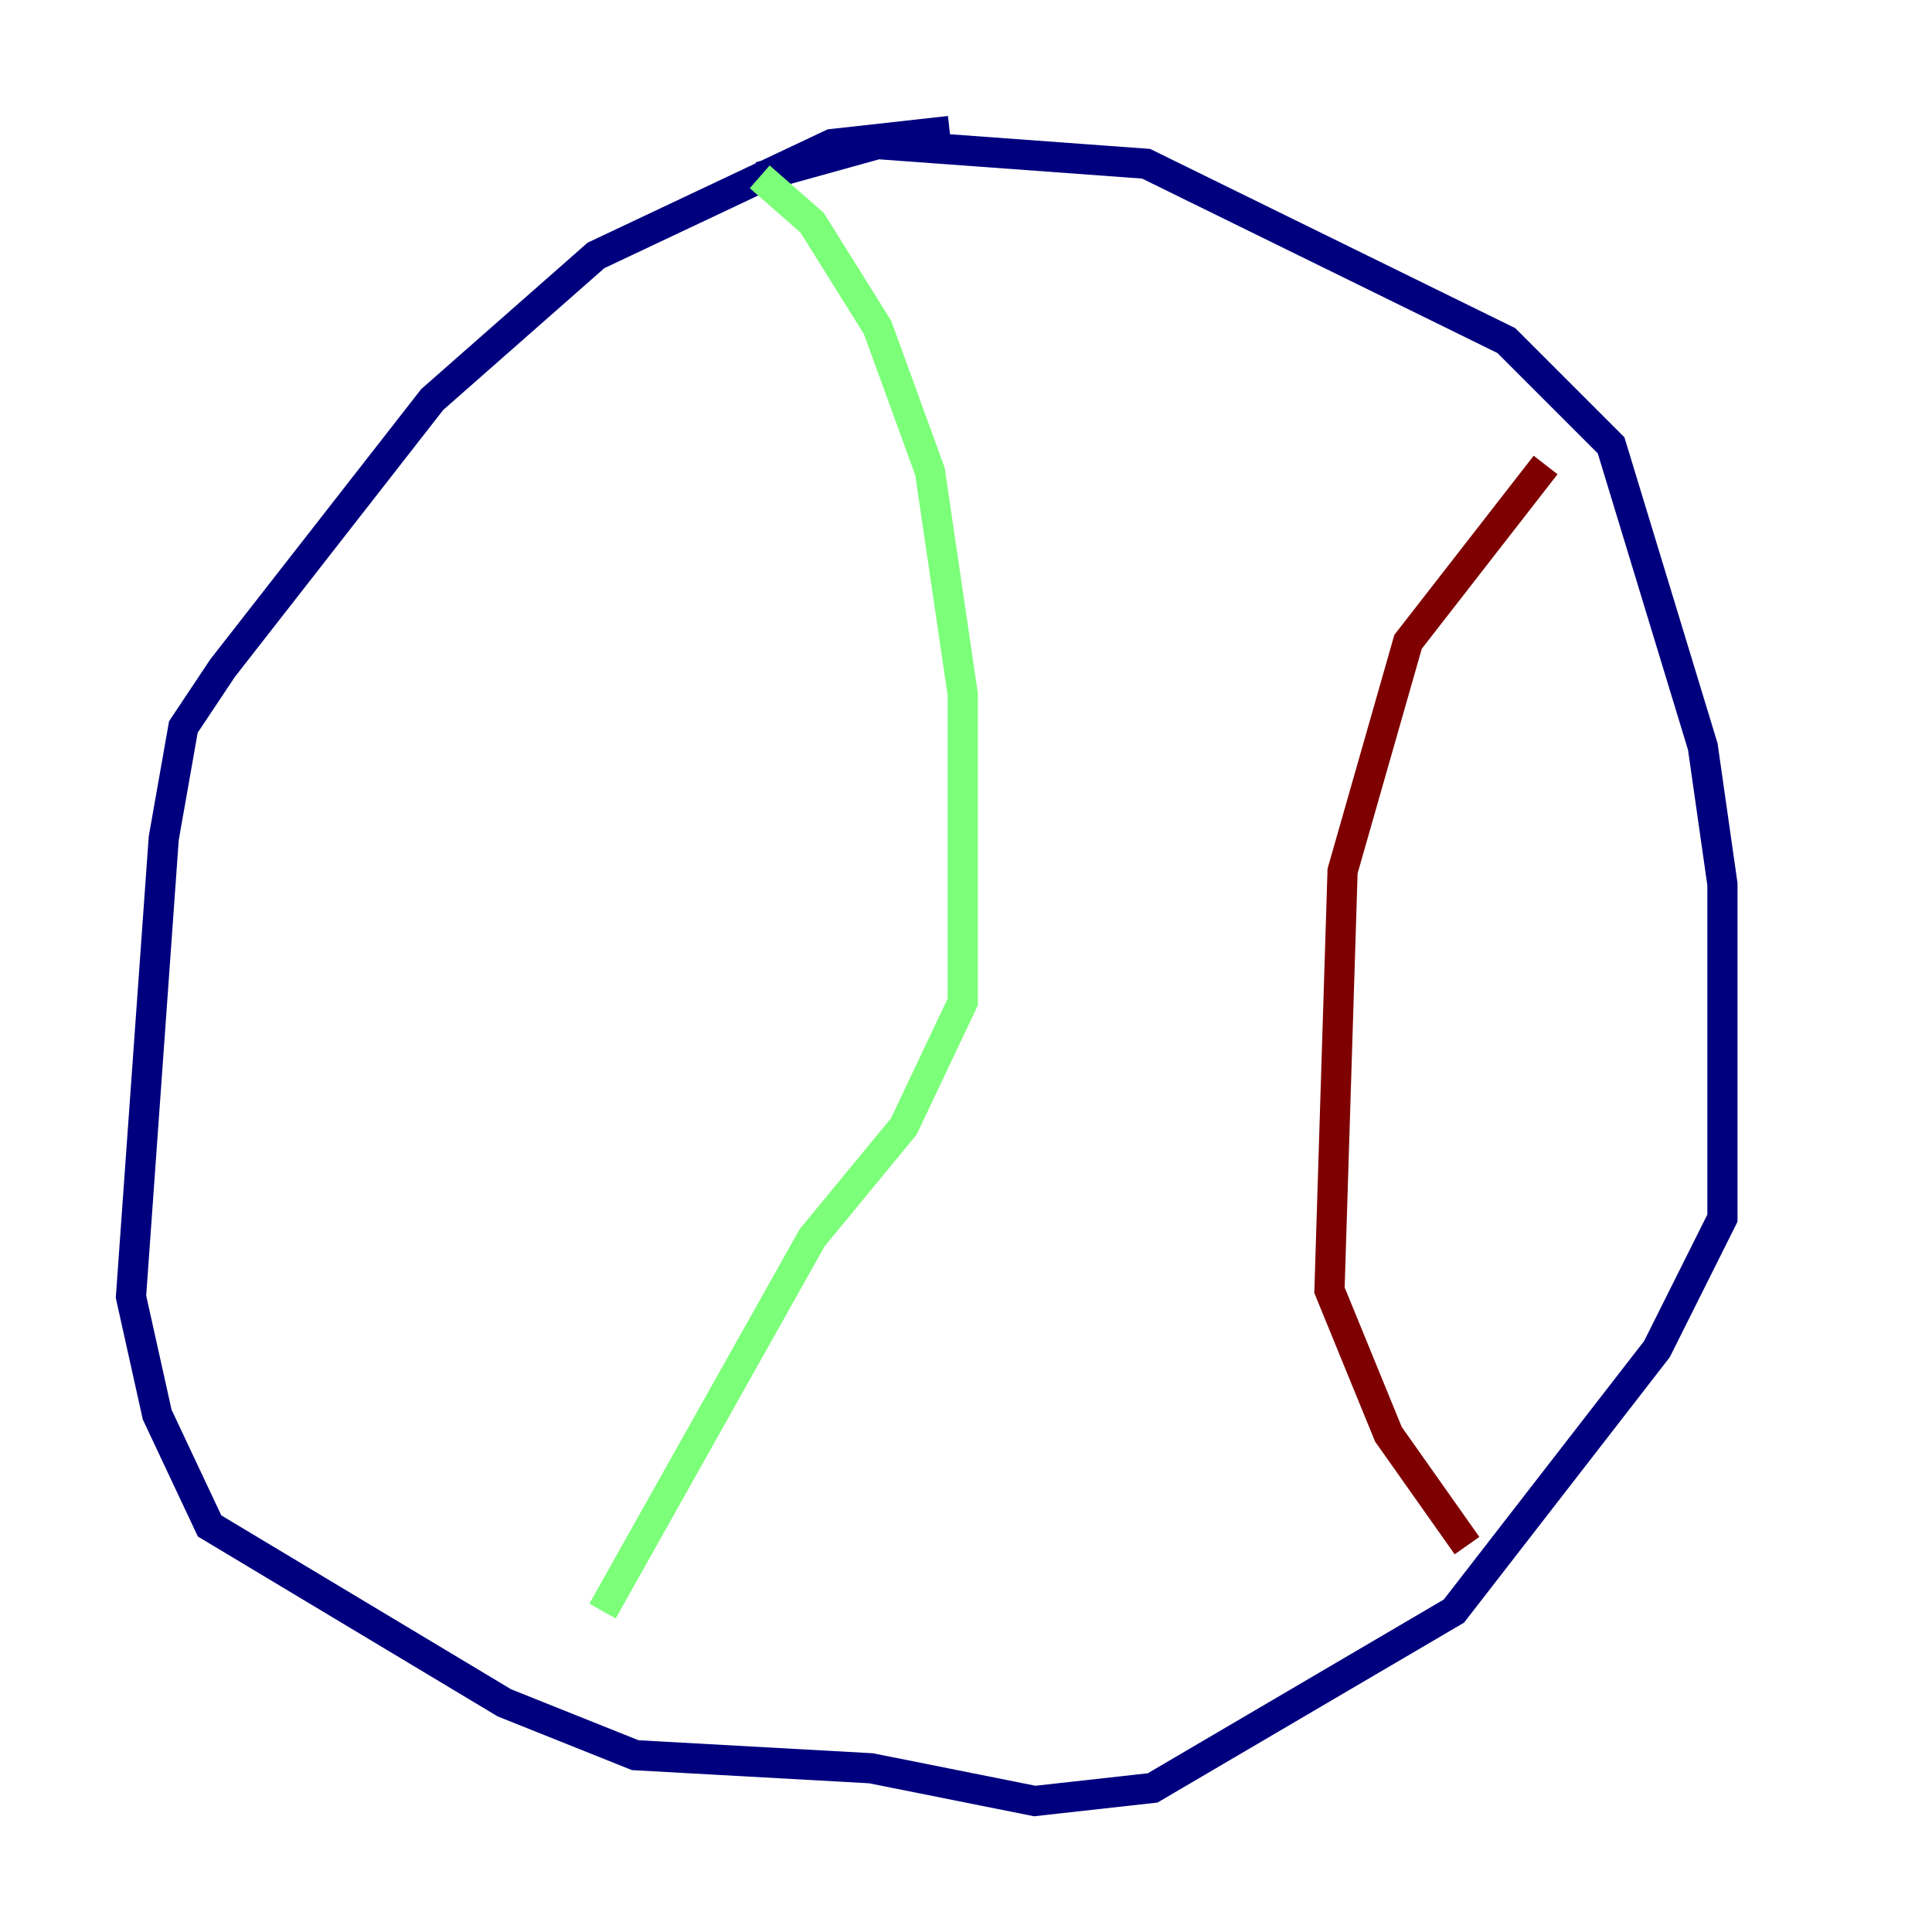 <?xml version="1.0" encoding="utf-8" ?>
<svg baseProfile="tiny" height="128" version="1.2" viewBox="0,0,128,128" width="128" xmlns="http://www.w3.org/2000/svg" xmlns:ev="http://www.w3.org/2001/xml-events" xmlns:xlink="http://www.w3.org/1999/xlink"><defs /><polyline fill="none" points="62.915,8.678 55.105,9.546 39.485,16.922 28.637,26.468 14.752,44.258 12.149,48.163 10.848,55.539 8.678,85.912 10.414,93.722 13.885,101.098 33.41,112.814 42.088,116.285 57.709,117.153 68.556,119.322 76.366,118.454 96.325,106.739 109.776,89.383 114.115,80.705 114.115,58.576 112.814,49.464 106.739,29.505 99.797,22.563 75.932,10.848 58.142,9.546 50.332,11.715" stroke="#00007f" stroke-width="2" /><polyline fill="none" points="50.332,11.715 53.803,14.752 58.142,21.695 61.614,31.241 63.783,45.993 63.783,66.386 59.878,74.63 53.803,82.007 39.919,106.739" stroke="#7cff79" stroke-width="2" /><polyline fill="none" points="102.4,30.807 93.288,42.522 88.949,57.709 88.081,85.478 91.986,95.024 97.193,102.4" stroke="#7f0000" stroke-width="2" /></svg>